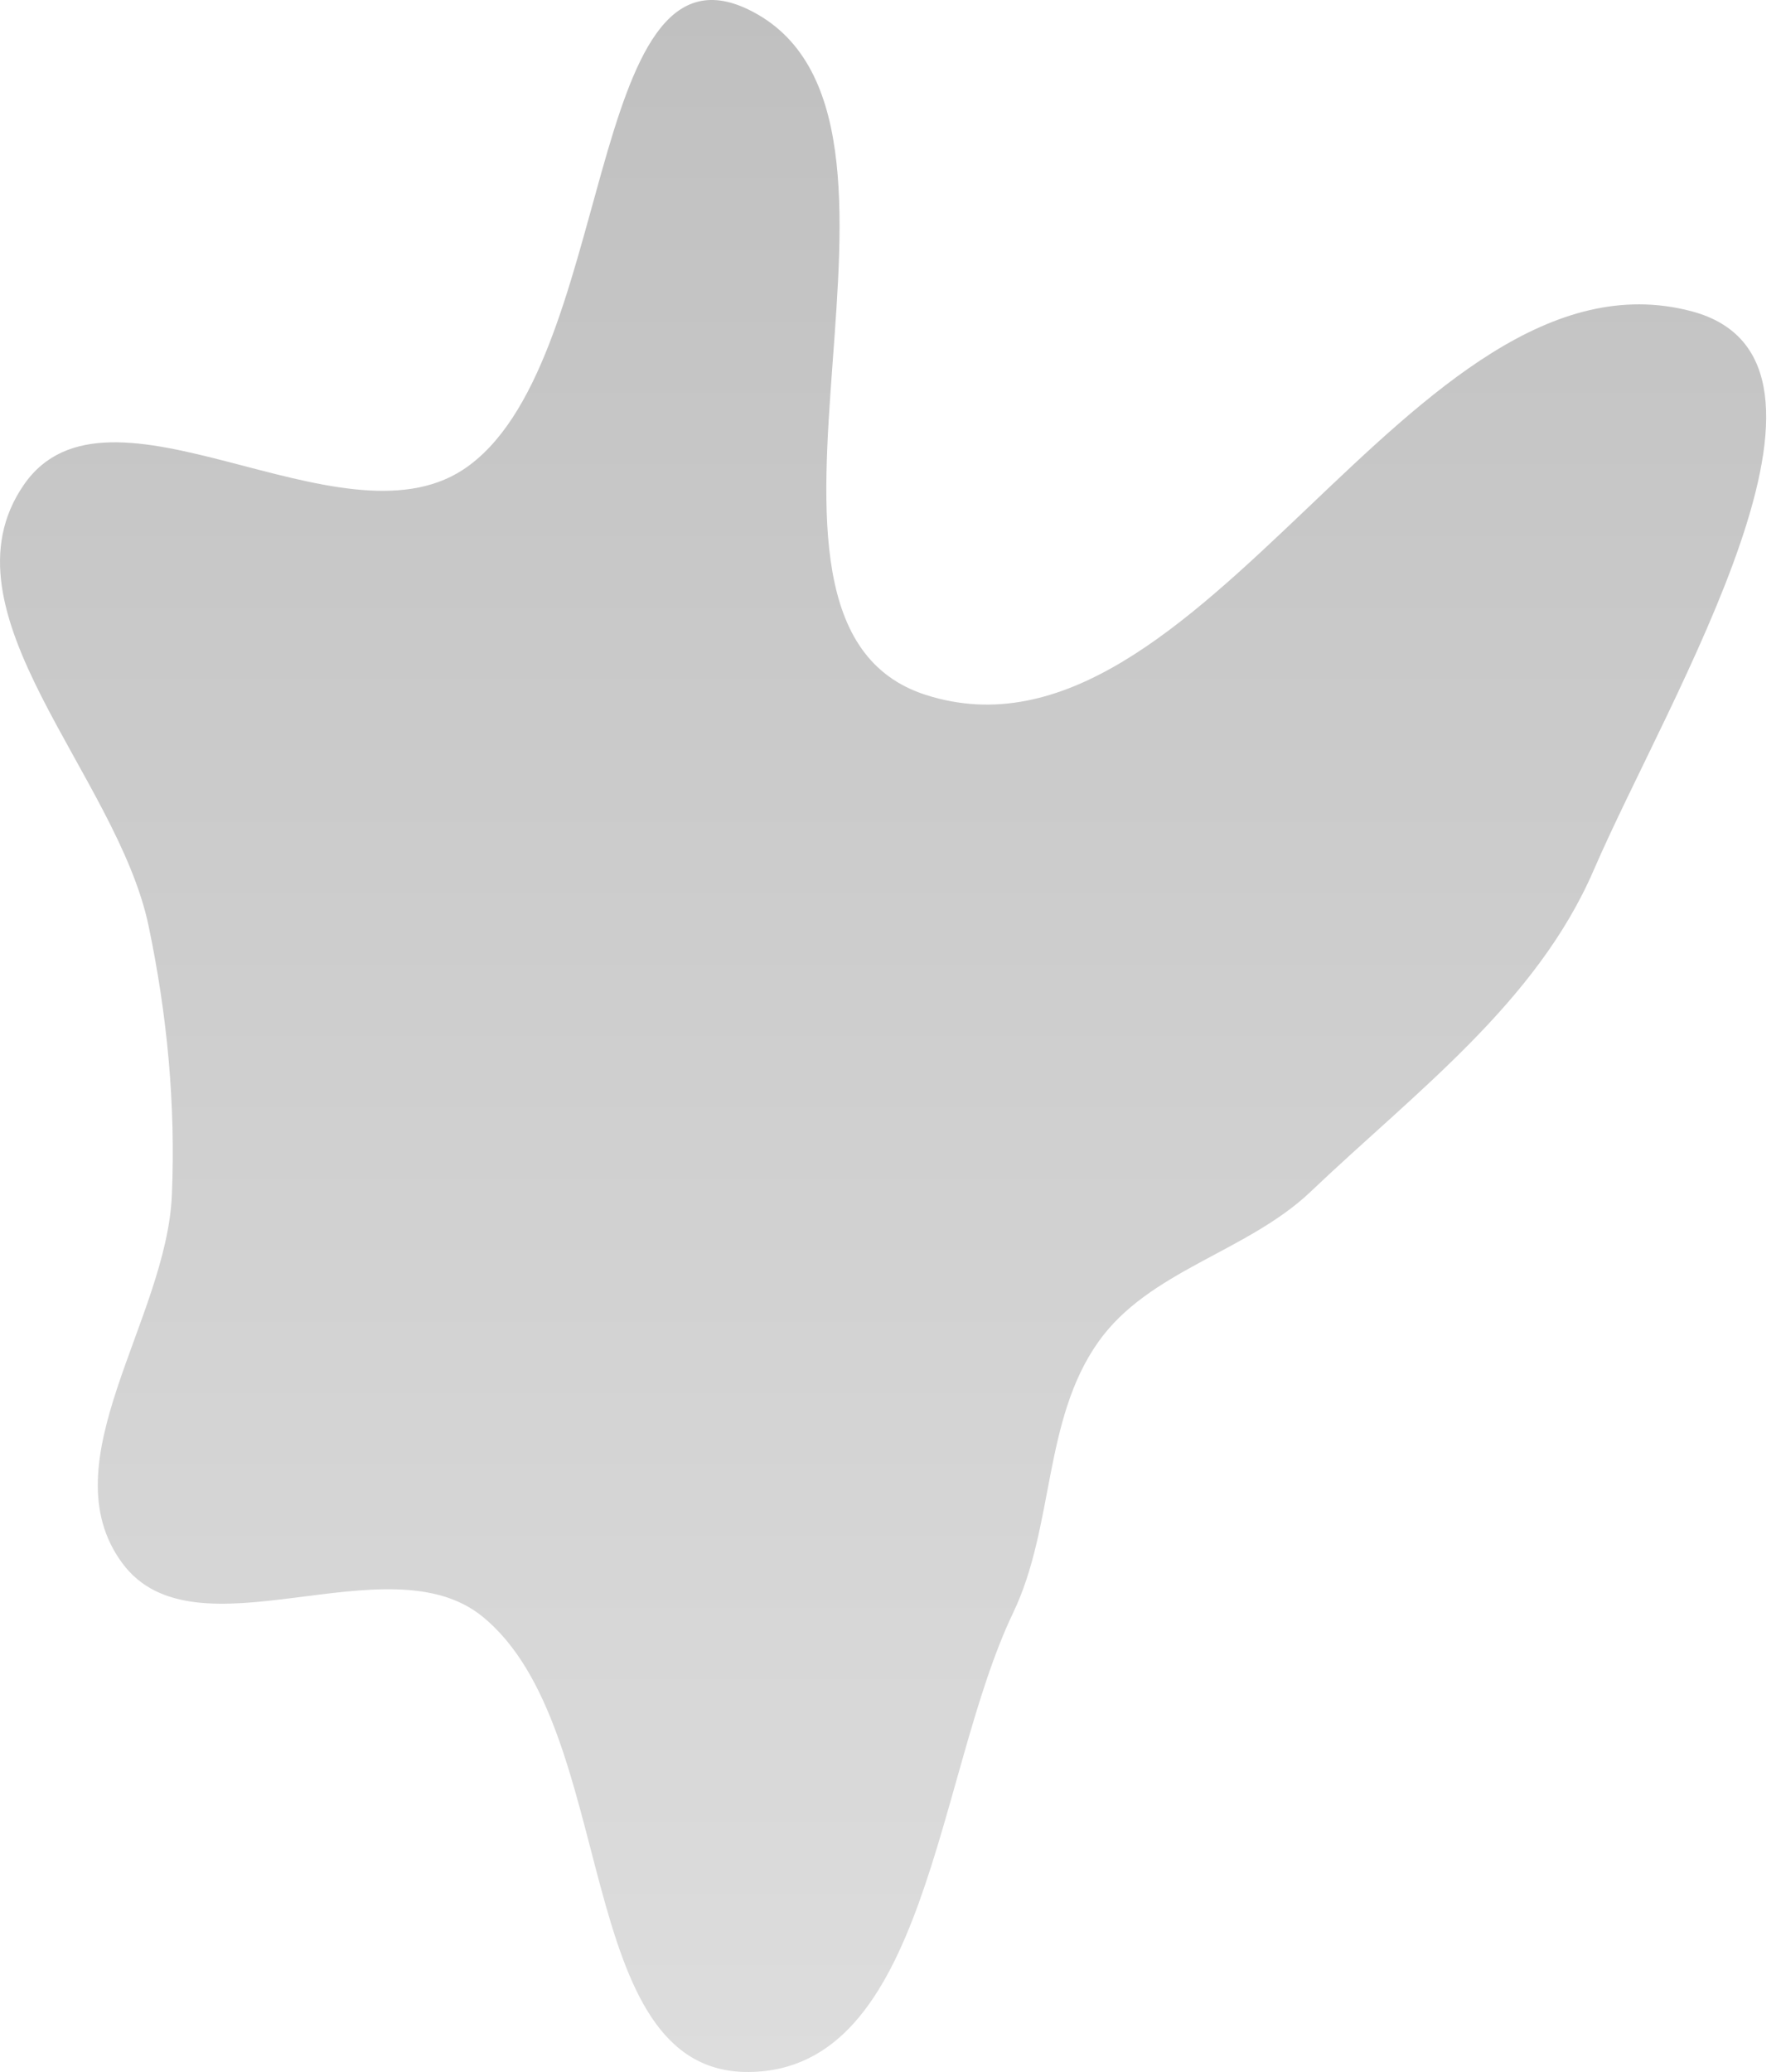 <svg width="43" height="50" viewBox="0 0 43 50" fill="none" xmlns="http://www.w3.org/2000/svg">
<path fill-rule="evenodd" clip-rule="evenodd" d="M18.076 0.233C23.261 2.755 16.862 15.014 22.355 16.77C29 18.895 34.083 5.739 40.831 7.509C45.303 8.682 40.312 16.756 38.477 21C37.093 24.201 34.174 26.349 31.647 28.754C30.11 30.217 27.74 30.653 26.515 32.386C25.181 34.273 25.46 36.833 24.462 38.917C22.596 42.811 22.393 49.969 18.076 50C13.777 50.031 14.983 41.718 11.646 39.008C9.342 37.138 4.71 40.108 2.95 37.718C1.155 35.282 4.024 31.858 4.15 28.835C4.241 26.639 4.038 24.501 3.589 22.35C2.826 18.692 -1.545 14.776 0.575 11.7C2.607 8.75 8.183 13.297 11.179 11.335C14.869 8.917 14.108 -1.697 18.076 0.233Z" fill="url(#paint0_linear_4_15)"/>
<defs>
<linearGradient id="paint0_linear_4_15" x1="21.321" y1="0" x2="21.321" y2="50" gradientUnits="userSpaceOnUse">
<stop stop-color="#C0C0C0"/>
<stop offset="1" stop-color="#DDDDDD"/>
</linearGradient>
</defs>
</svg>
